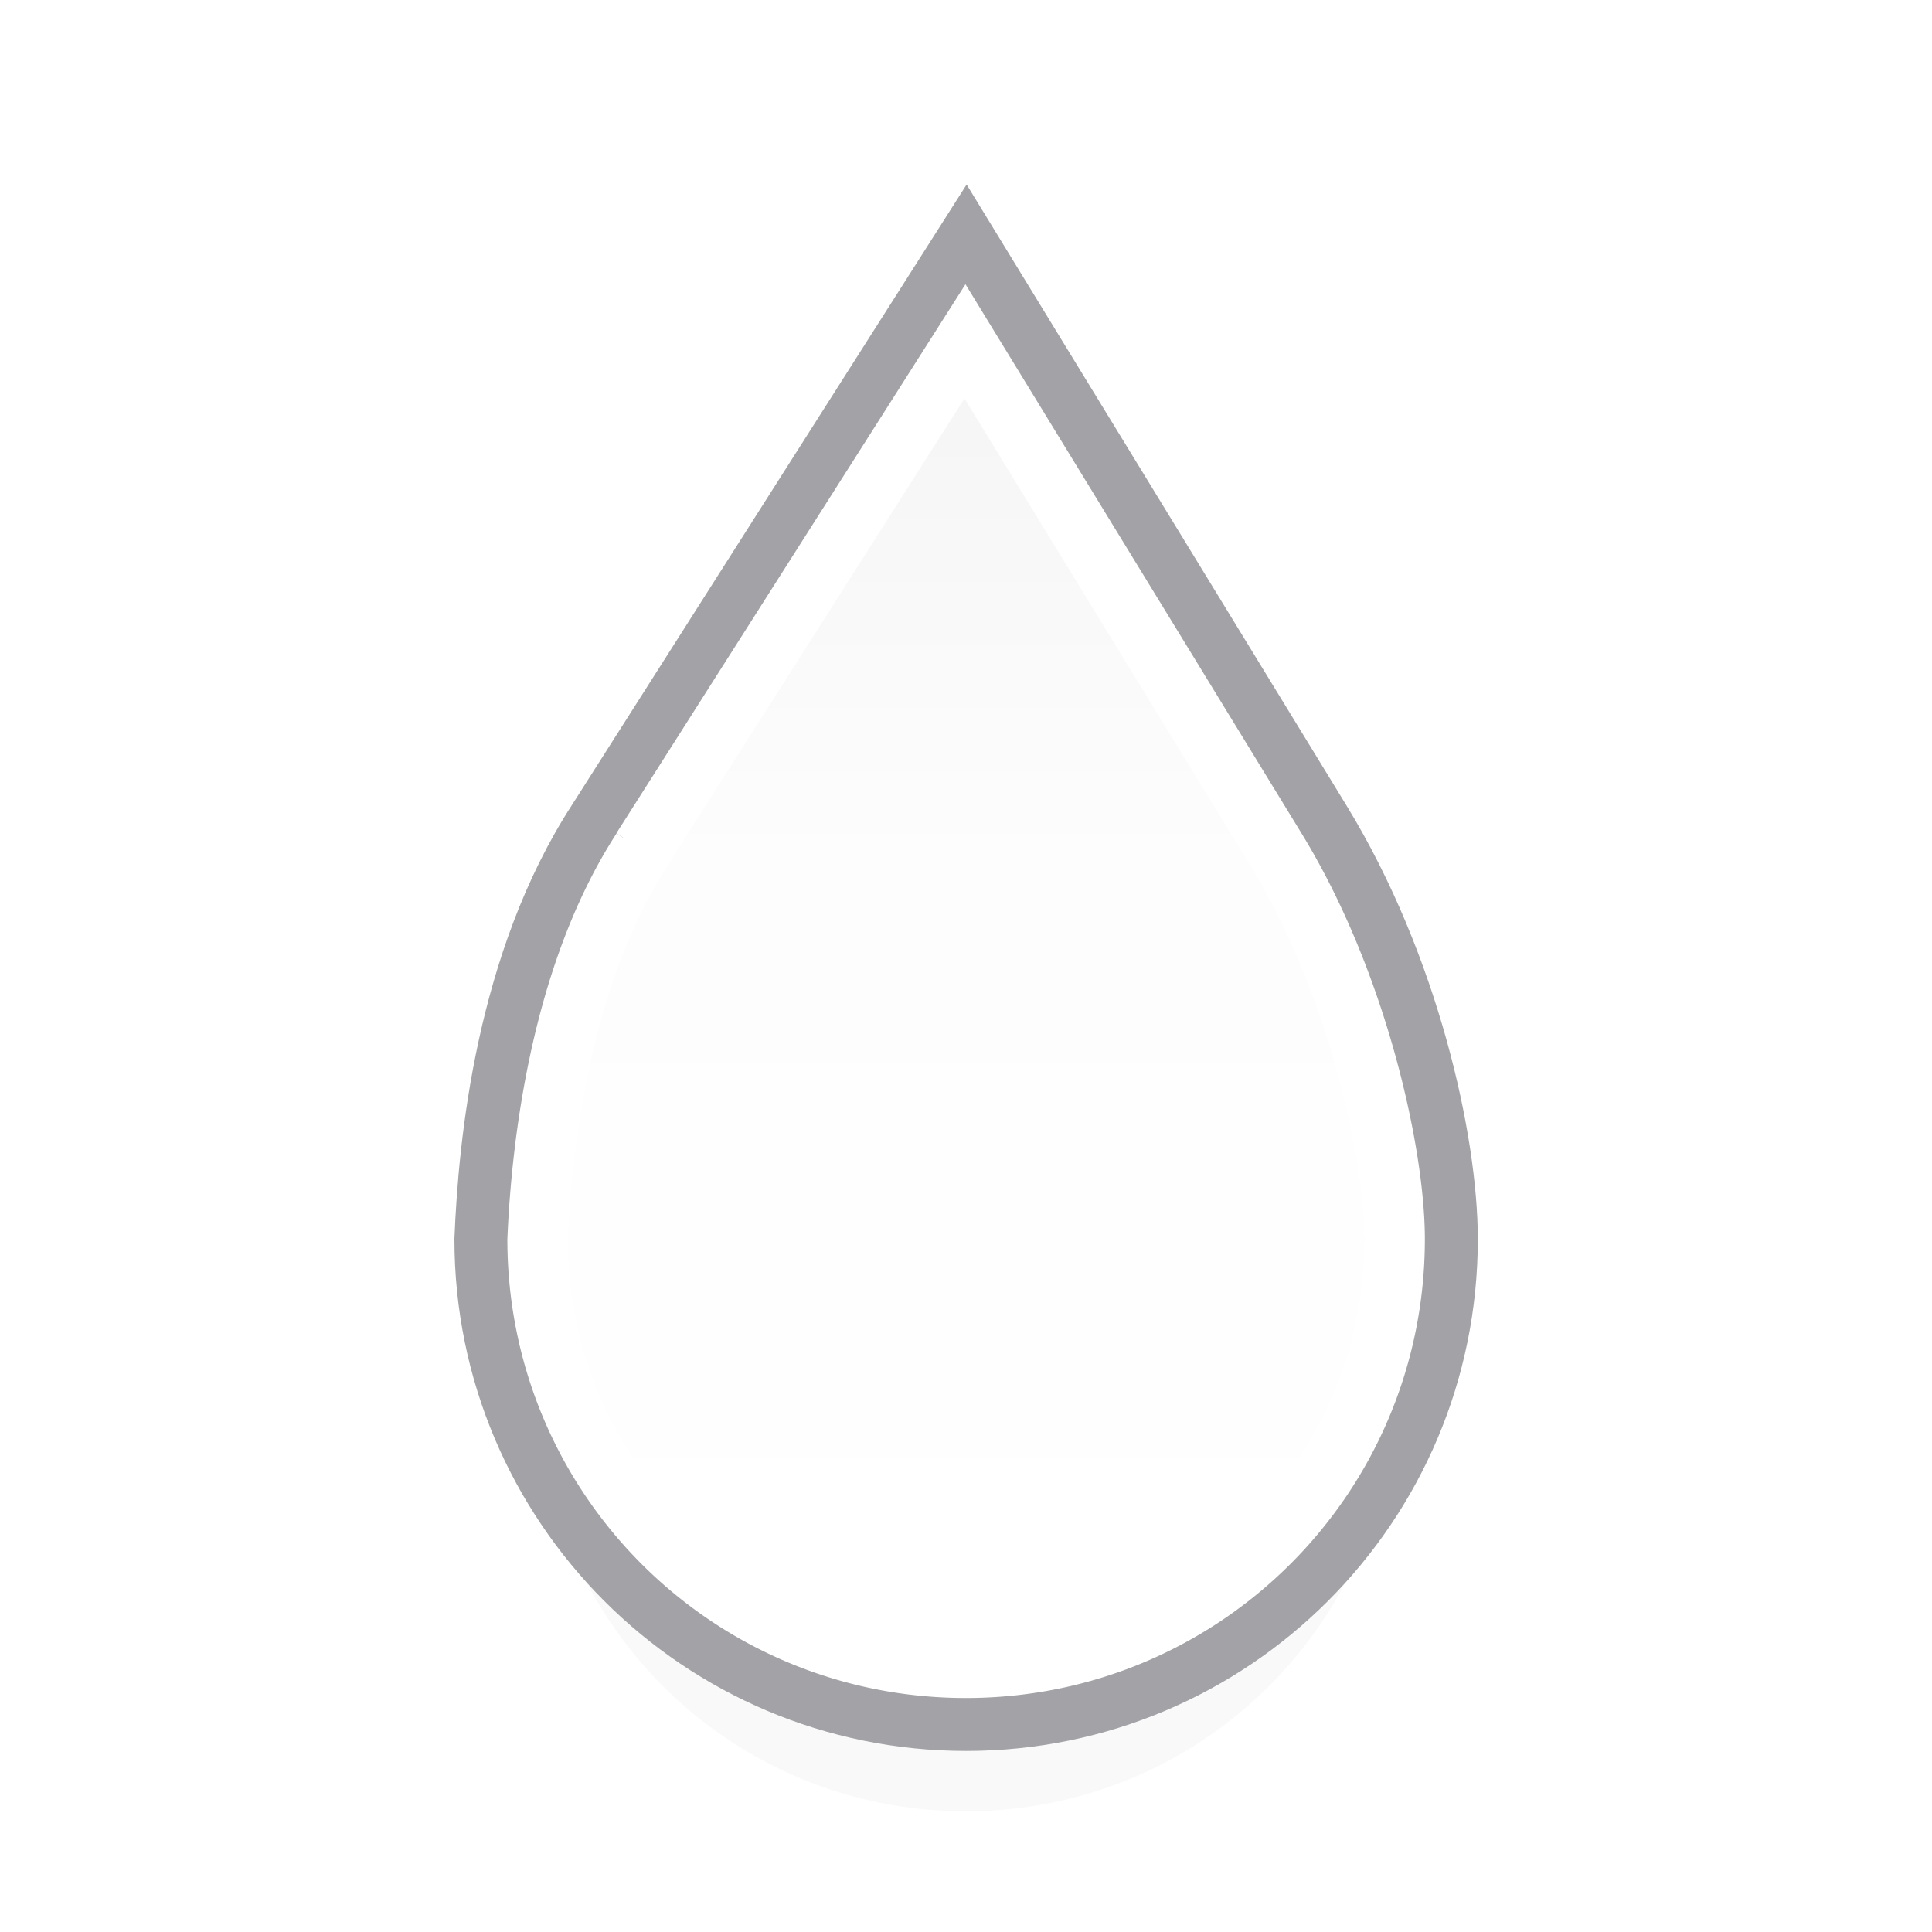 <svg height="32" viewBox="0 0 8.467 8.467" width="32" xmlns="http://www.w3.org/2000/svg" xmlns:xlink="http://www.w3.org/1999/xlink"><linearGradient id="a" gradientUnits="userSpaceOnUse" x1="4.23" x2="4.23" y1="290.119" y2="295.79"><stop offset="0" stop-color="#f5f5f5"/><stop offset=".389" stop-color="#fdfdfd"/><stop offset="1" stop-color="#fff"/></linearGradient><filter id="b" color-interpolation-filters="sRGB" height="1.099" width="1.153" x="-.076" y="-.049"><feGaussianBlur stdDeviation=".12"/></filter><g transform="translate(0 -288.533)"><path d="m4.229 290.658-1.416 2.227a.232.232 0 0 1 0 .002c-.358.552-.44 1.305-.457 1.709.002 1.038.838 1.875 1.877 1.875 1.04 0 1.879-.839 1.879-1.879 0-.371-.162-1.122-.52-1.707z" fill="#131313" filter="url(#b)" opacity=".15"/><g stroke-width=".265"><path d="m6.344 293.964c-0 1.165-.945 2.11-2.11 2.11-1.165 0-2.11-.945-2.11-2.11.017-.419.093-1.214.495-1.833l1.615-2.539 1.555 2.542c.386.631.555 1.399.555 1.83z" fill="url(#a)" stroke="#a2a2a7"/><path d="m4.229 290.029-1.416 2.227a.232.232 0 0 1 0 .002c-.358.552-.44 1.305-.457 1.709.002 1.038.838 1.875 1.877 1.875 1.04 0 1.879-.839 1.879-1.879 0-.371-.162-1.122-.52-1.707z" fill="none" stroke="#fff"/></g></g></svg>